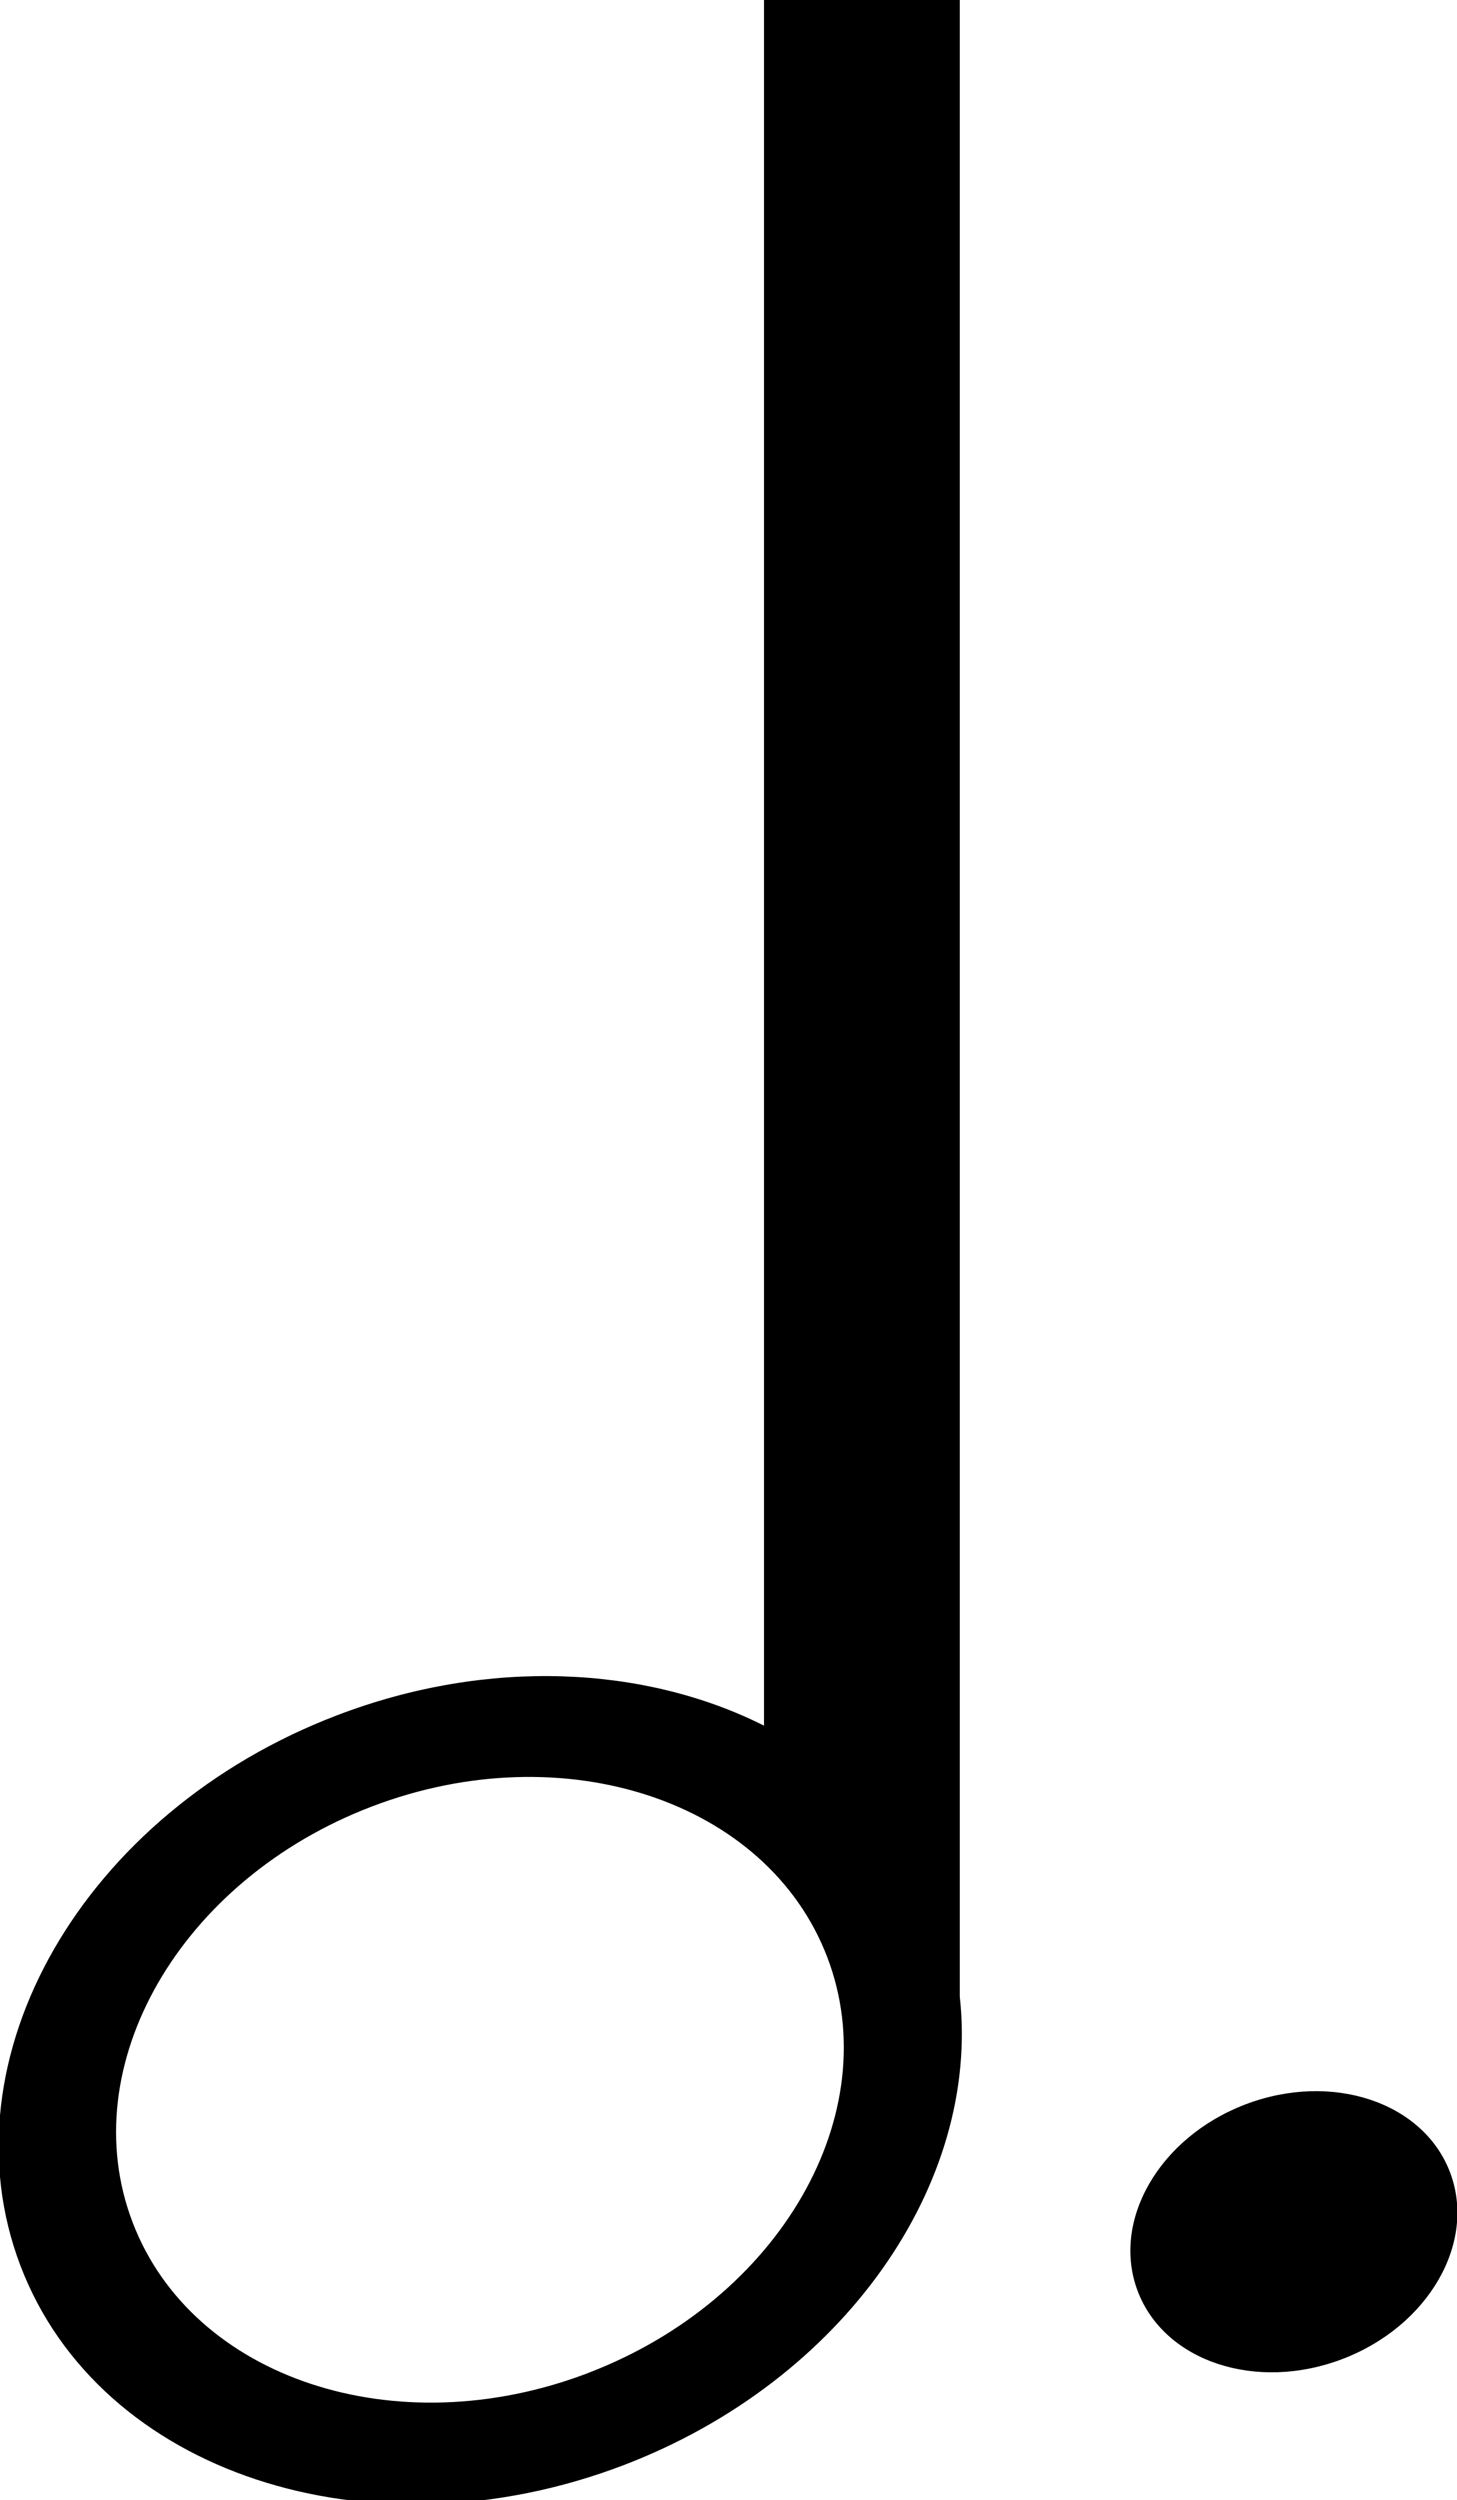 <svg xmlns="http://www.w3.org/2000/svg" viewBox="0 0 302 518"><title>note-half-point</title><ellipse cx="268.18" cy="462.42" rx="34.63" ry="28.23" transform="translate(-147.25 126.01) rotate(-20.89)"/><path d="M198.94,413.69V0H158.36V357.55c-24.63-12.4-57.14-14.12-88.47-2.16-52.64,20.08-82,71.15-65.65,114.06s72.32,61.42,125,41.33C175,493.29,203.21,452.32,198.94,413.69Zm-77.06,78c-39.76,15.17-82,1.19-94.39-31.22s9.83-71,49.59-86.17,82-1.2,94.39,31.22S161.64,476.5,121.88,491.68Z" fill-rule="evenodd"/></svg>